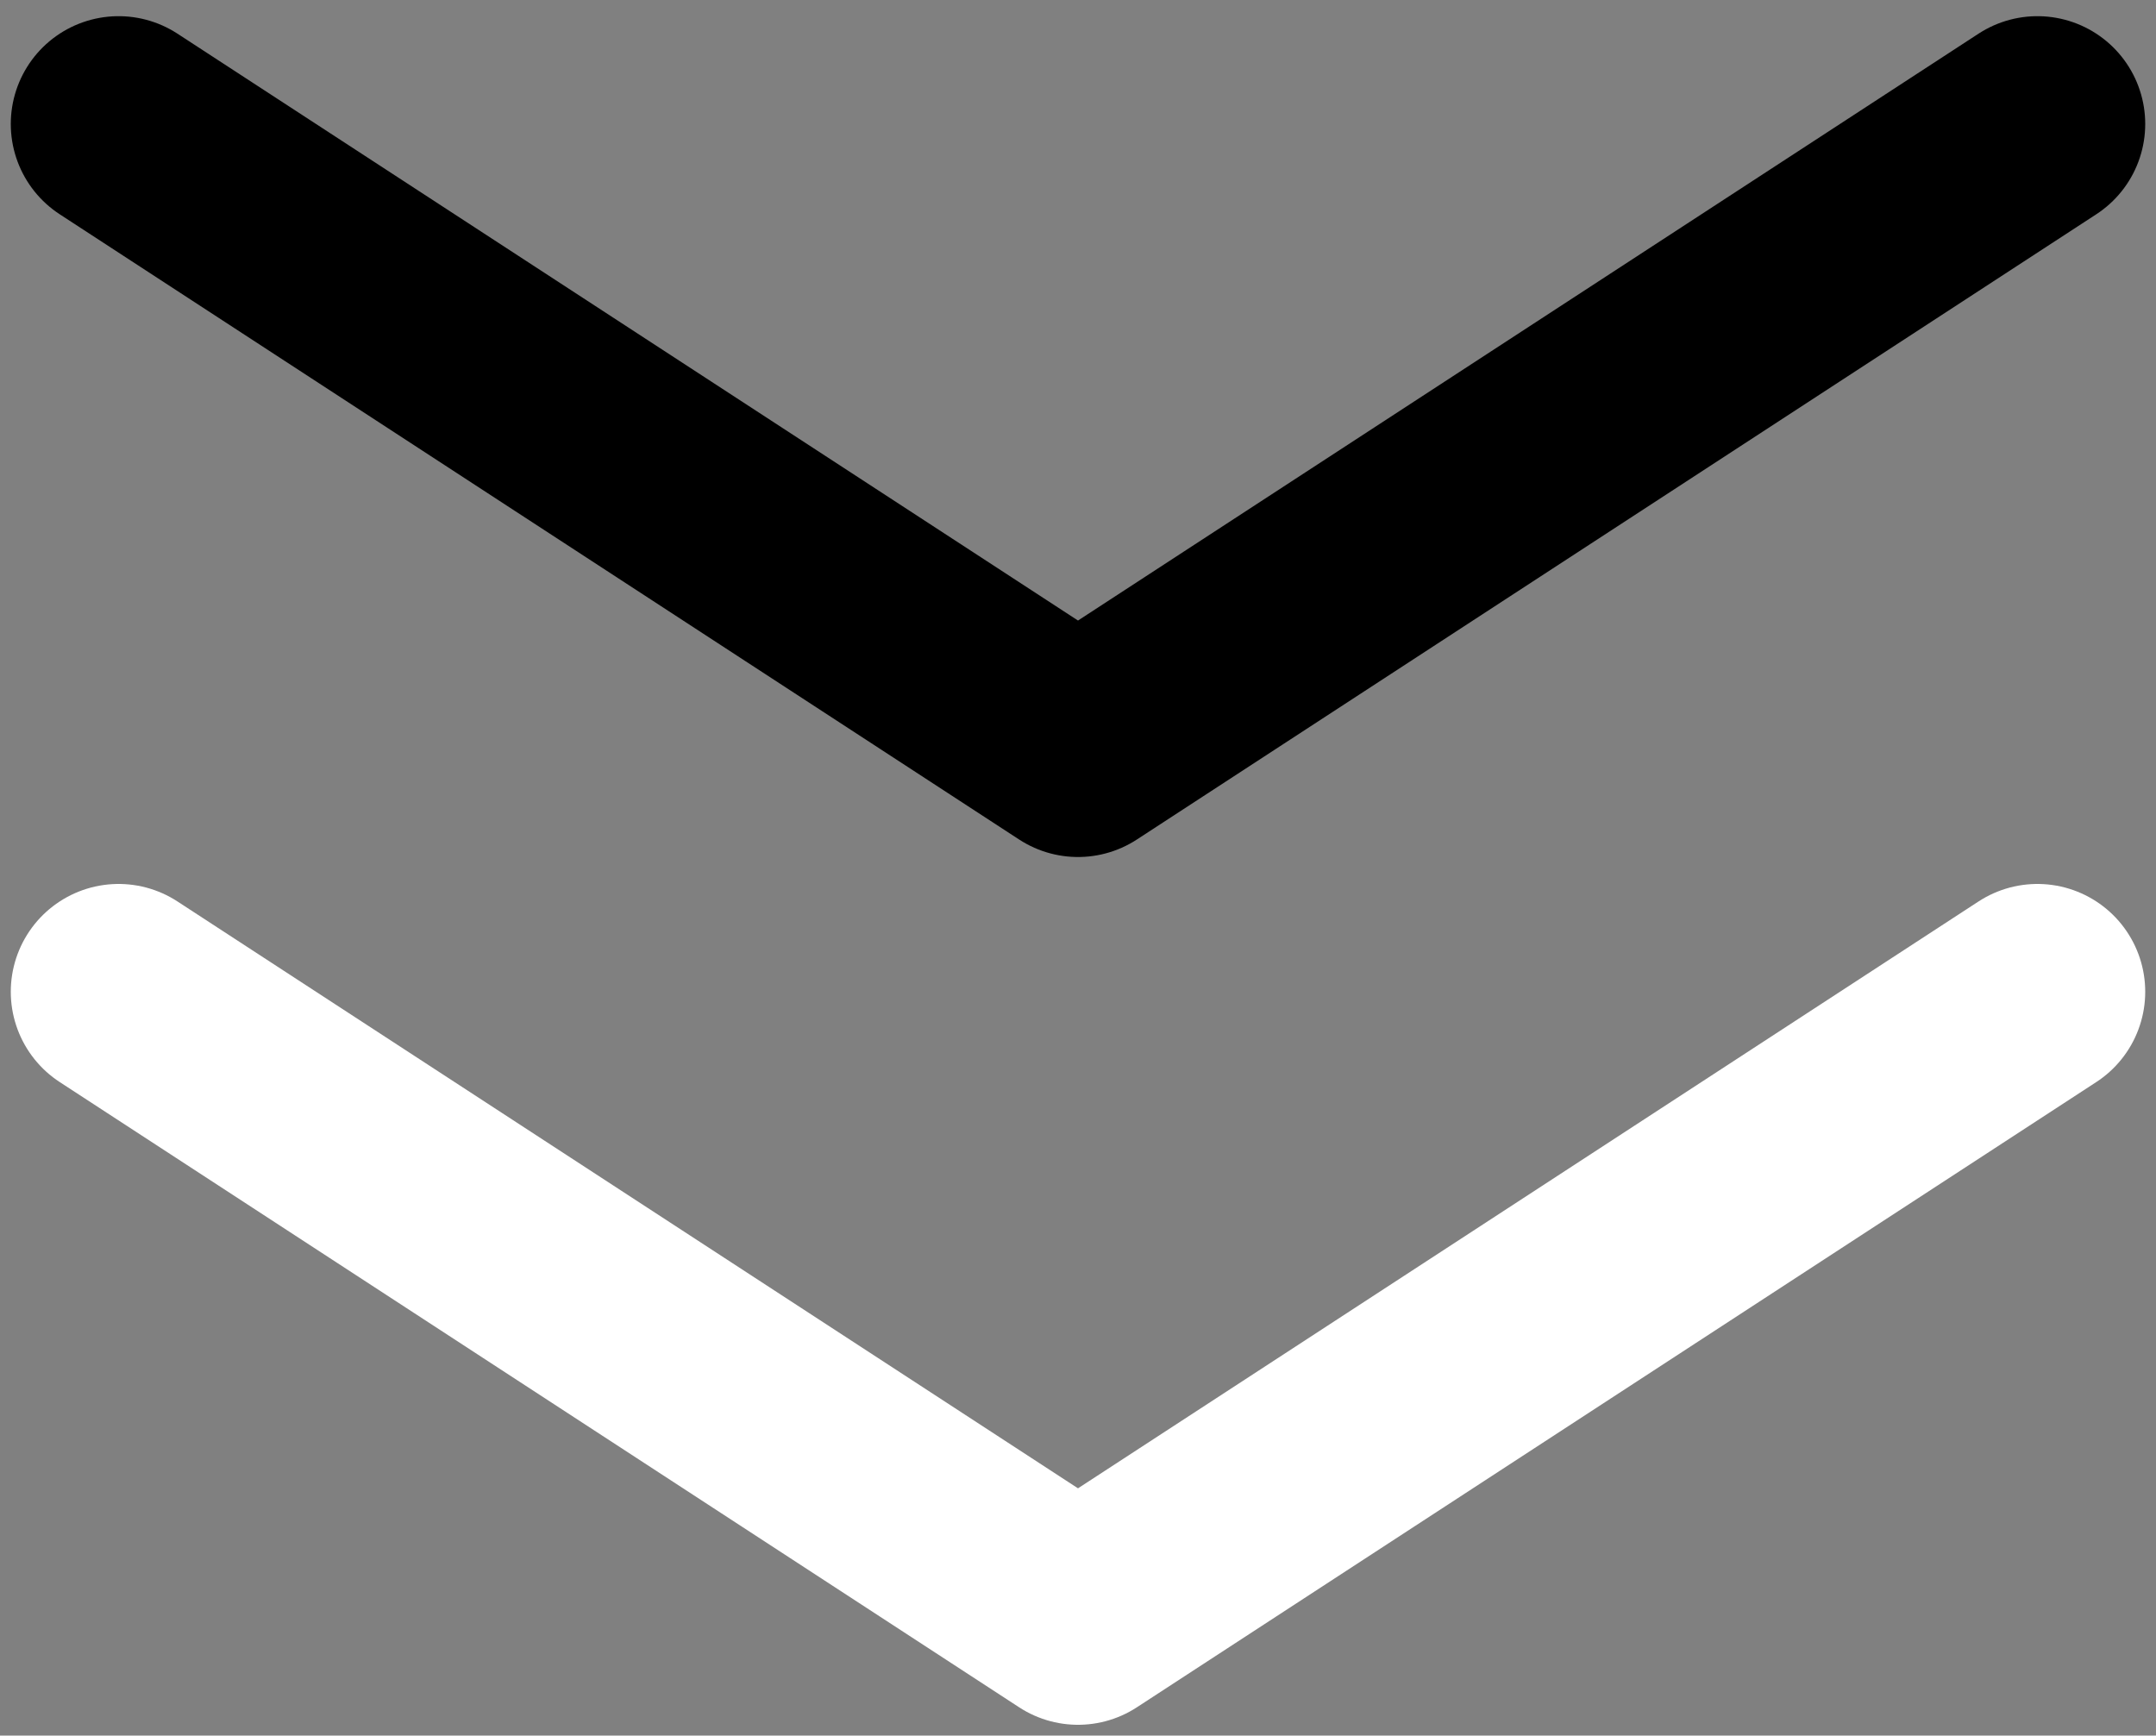 <?xml version="1.0" encoding="utf-8"?>
<!-- Generator: Adobe Illustrator 22.1.0, SVG Export Plug-In . SVG Version: 6.00 Build 0)  -->
<svg version="1.1" id="Layer_1" xmlns="http://www.w3.org/2000/svg" xmlns:xlink="http://www.w3.org/1999/xlink" x="0px" y="0px"
	 viewBox="0 0 40 32.2" style="enable-background:new 0 0 40 32.2;" xml:space="preserve">
<rect x="0" y="0" width="40" height="32.2" fill="#808080" stroke="none"/>
<style type="text/css">
	.st0{fill:none;stroke:#000000;stroke-width:4;stroke-linecap:round;stroke-linejoin:round;stroke-miterlimit:10;}
	.st1{fill:none;stroke:#FFFFFF;stroke-width:4;stroke-linecap:round;stroke-linejoin:round;stroke-miterlimit:10;}
</style>
<polyline class="st0" points="2.2,2.3 20,13.9 37.8,2.3 "/>
<polyline class="st1" points="2.2,18.4 20,30 37.8,18.4 "/>
</svg>
